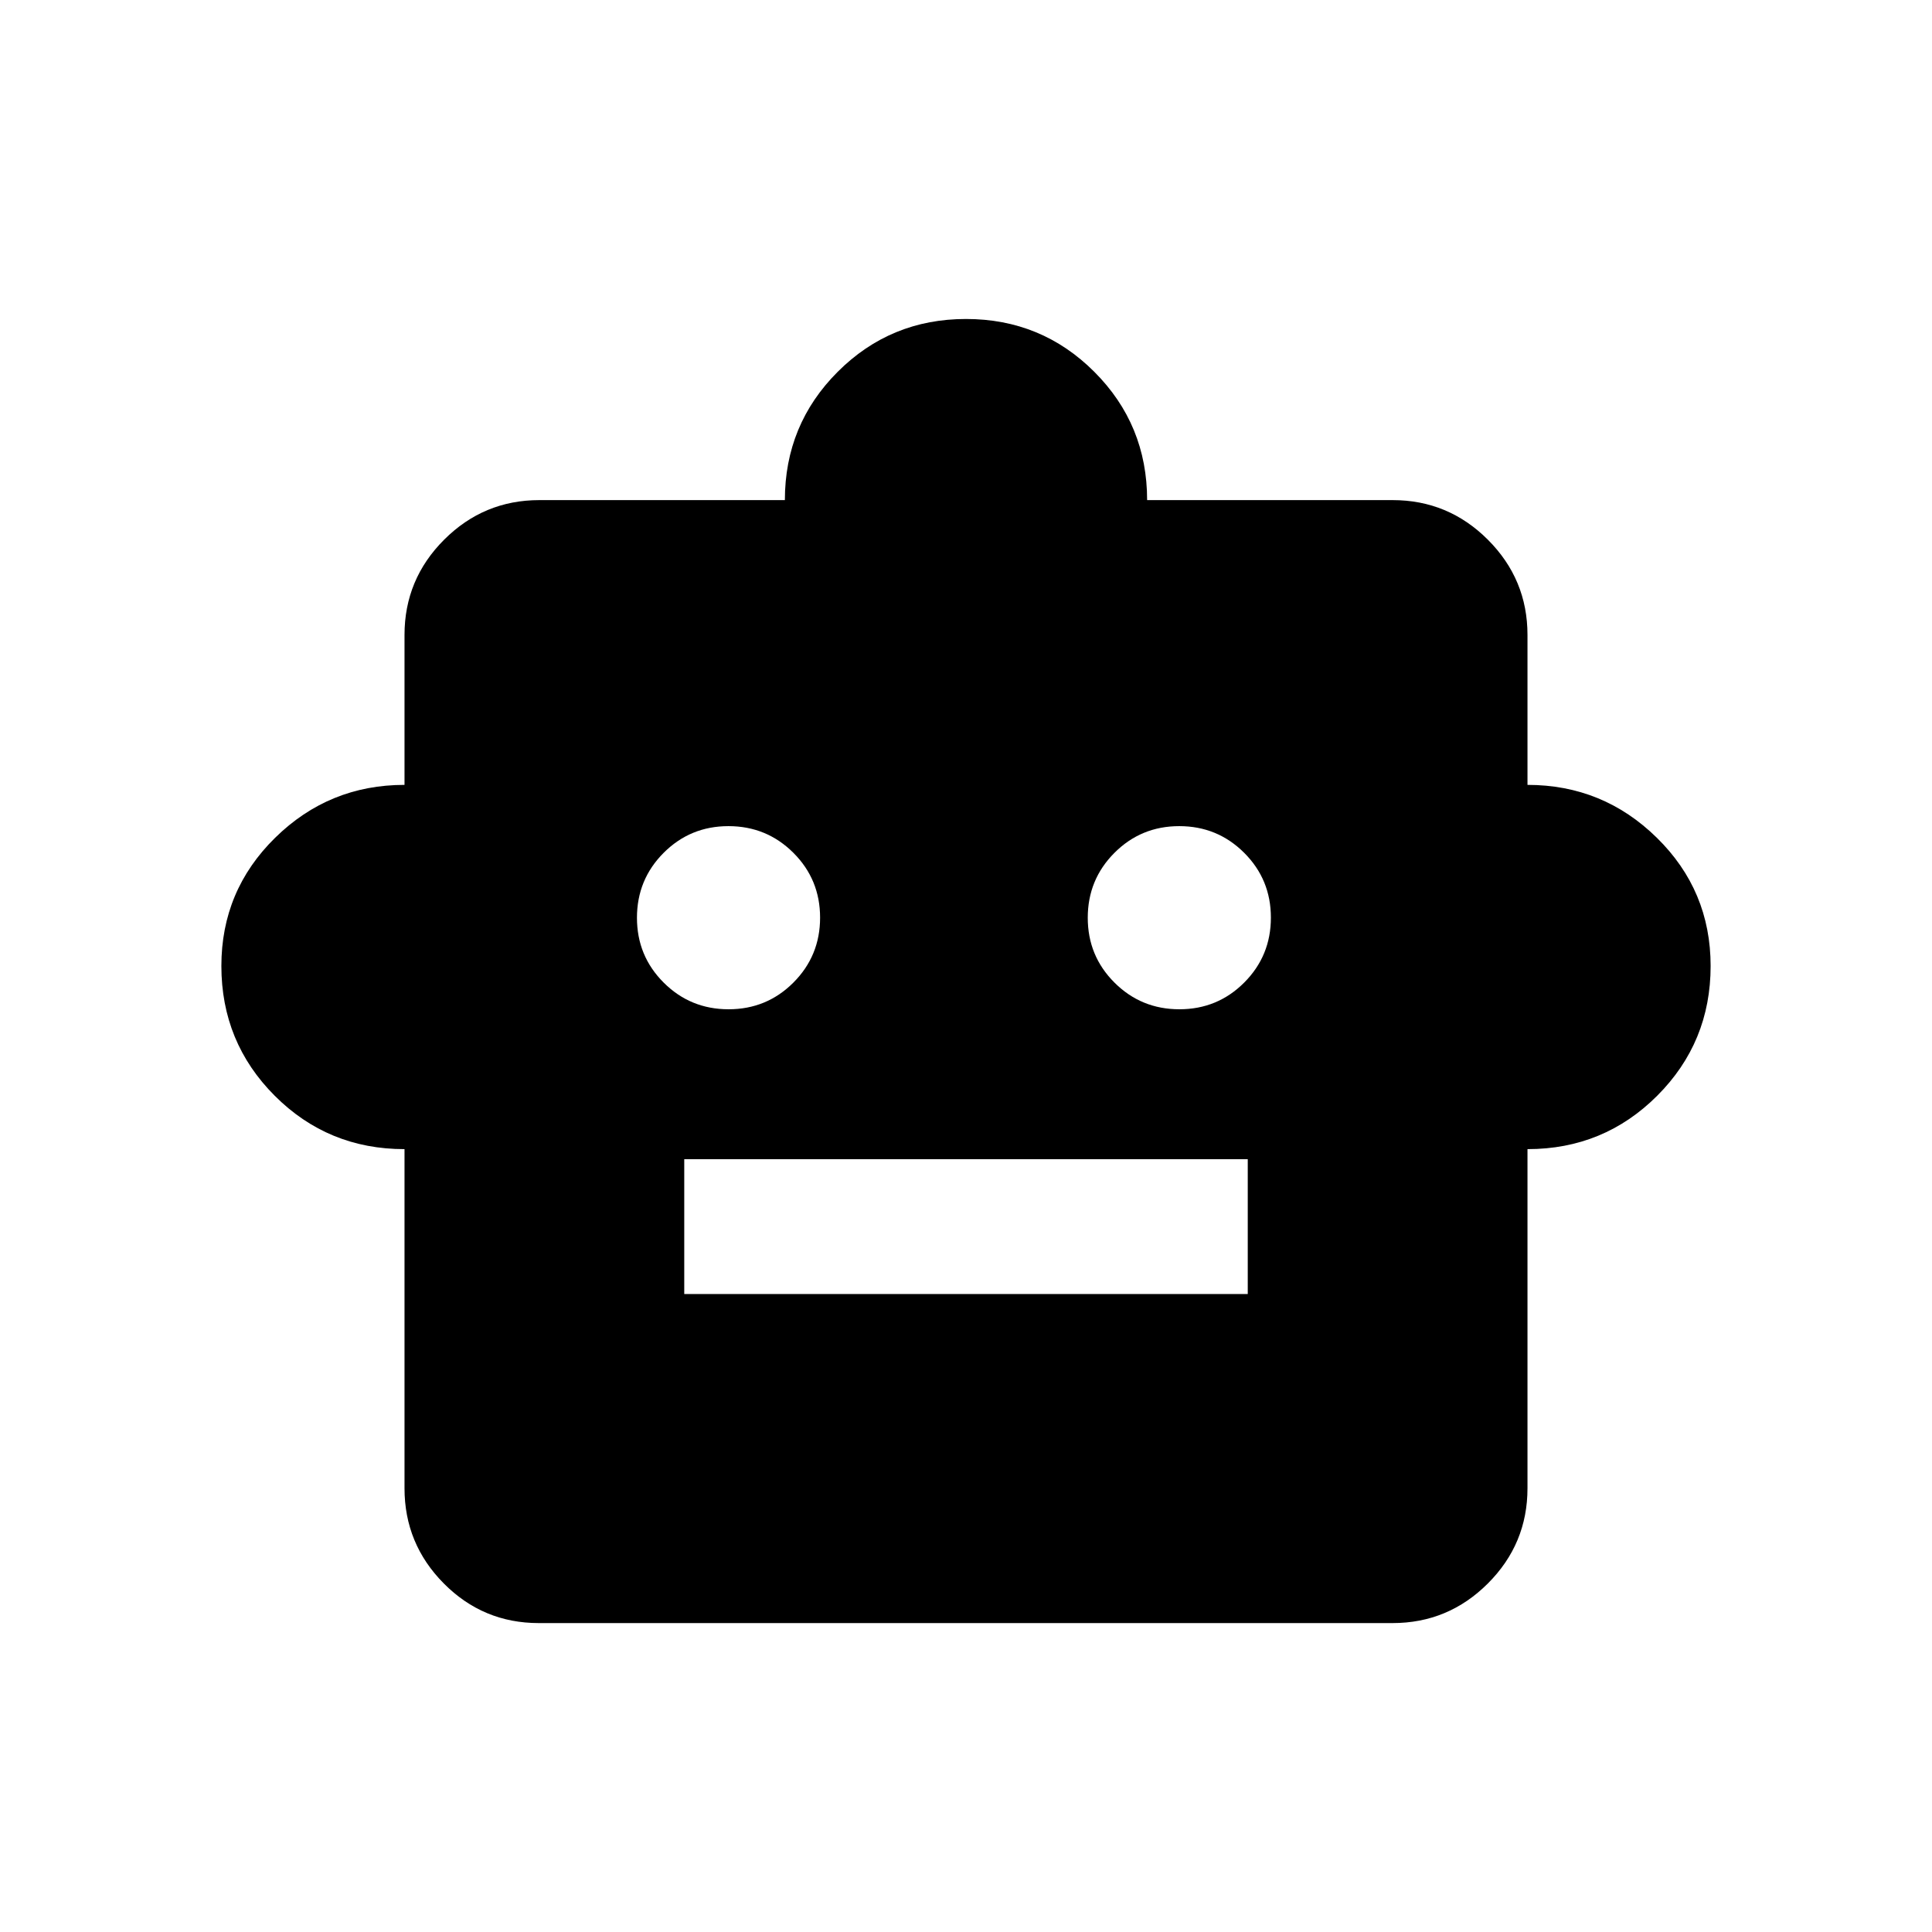 <svg xmlns="http://www.w3.org/2000/svg" height="20" viewBox="0 -960 960 960" width="20"><path d="M201-389q-38 0-64.5-26.54T110-480q0-37.5 26.75-63.75T201-570v-74.5q0-27.64 19.68-47.32T268-711.5h122q0-37.5 26.25-63.75T480-801.5q37.5 0 63.75 26.25T570-711.5h122q27.64 0 47.32 19.68T759-644.5v74.5q37.5 0 64.25 26.25T850-480q0 37.92-26.54 64.46Q796.92-389 759-389v168.5q0 27.64-19.69 47.32-19.7 19.68-47.35 19.68H267.72q-27.66 0-47.19-19.68Q201-192.86 201-220.5V-389Zm161.03-69.5q18.97 0 32.22-13.28t13.25-32.25q0-18.97-13.28-32.22t-32.25-13.25q-18.97 0-32.22 13.28t-13.25 32.25q0 18.97 13.28 32.22t32.25 13.25Zm224 0q18.97 0 32.22-13.28t13.25-32.25q0-18.97-13.28-32.22t-32.25-13.25q-18.97 0-32.22 13.28t-13.25 32.25q0 18.97 13.28 32.22t32.25 13.25ZM340-317h280v-67H340v67Z"/></svg>